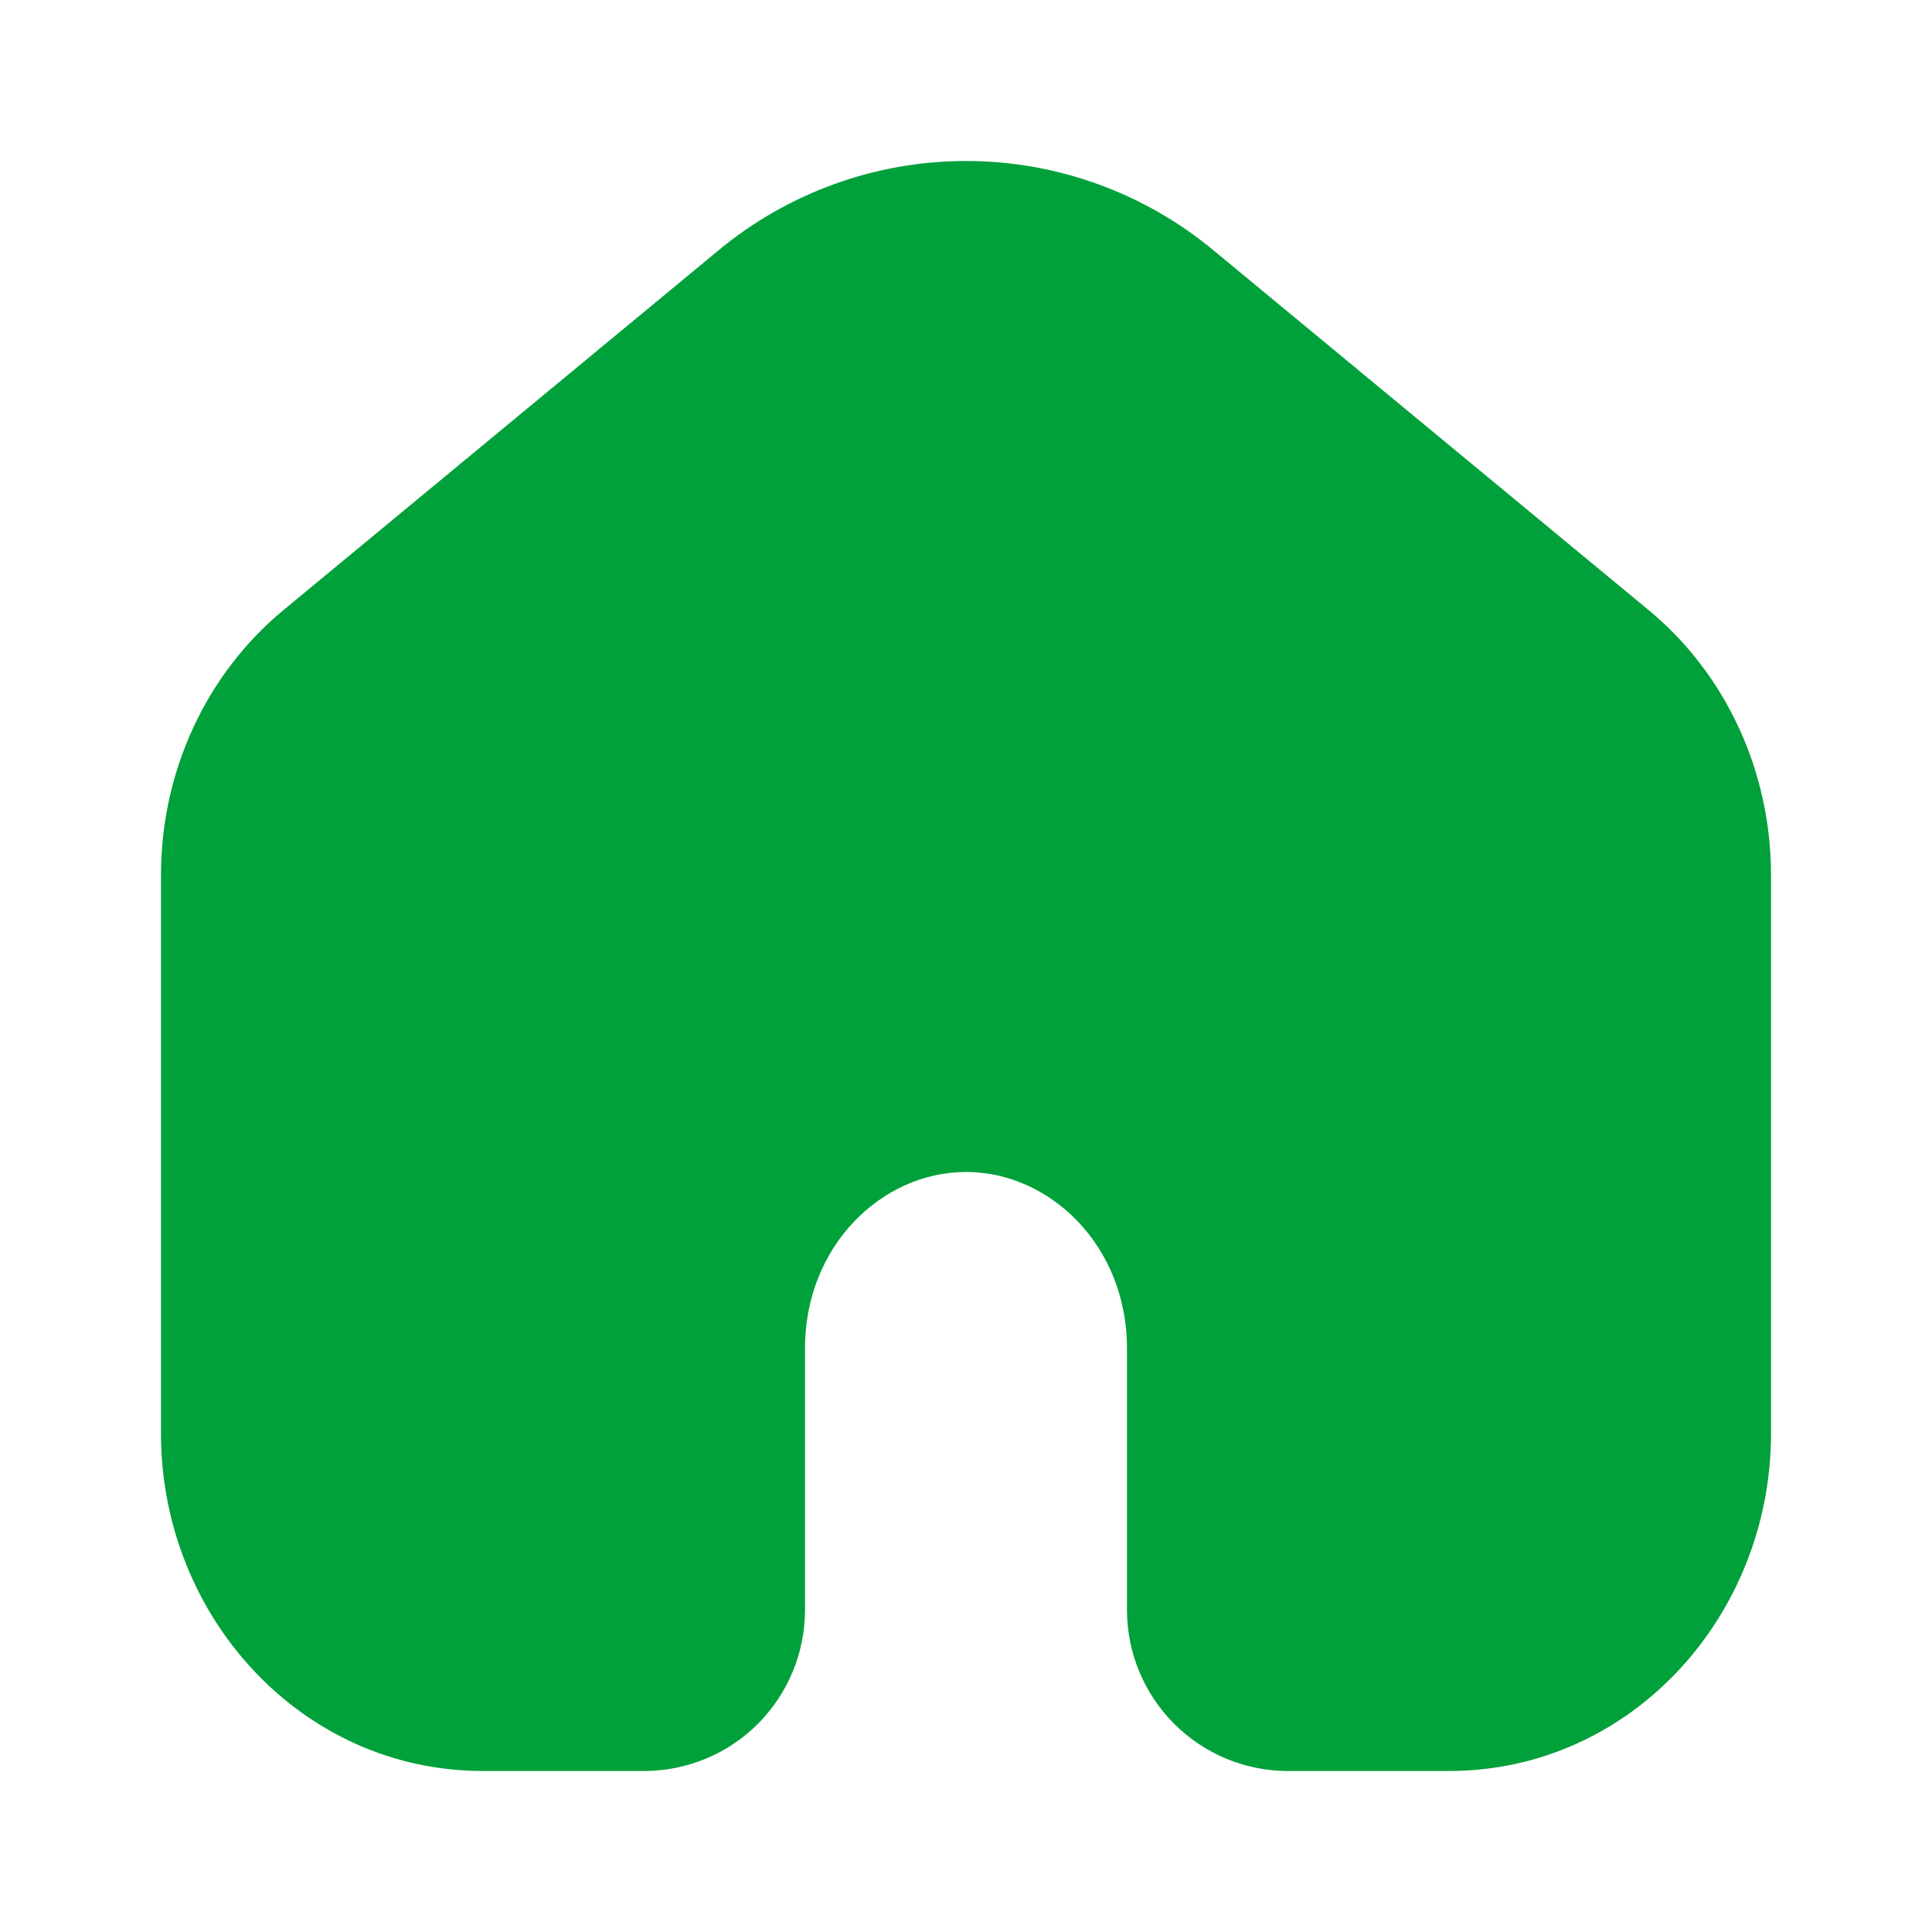 <svg width="18" height="18" viewBox="0 0 18 18" fill="none" xmlns="http://www.w3.org/2000/svg">
<path fill-rule="evenodd" clip-rule="evenodd" d="M15.36 5.684L11.32 2.344C10.67 1.799 9.849 1.5 9 1.5C8.152 1.5 7.331 1.799 6.68 2.344L2.641 5.684C1.913 6.286 1.5 7.198 1.5 8.15V13.358C1.5 15.05 2.801 16.5 4.5 16.5H6C6.398 16.5 6.78 16.342 7.061 16.061C7.342 15.779 7.5 15.398 7.5 15V12.561C7.5 11.61 8.214 10.919 9 10.919C9.786 10.919 10.5 11.61 10.5 12.561V15C10.5 15.398 10.658 15.779 10.94 16.061C11.221 16.342 11.602 16.5 12 16.5H13.5C15.2 16.5 16.5 15.05 16.5 13.358V8.15C16.5 7.198 16.088 6.286 15.36 5.684Z" fill="#00A13A"/>
</svg>
